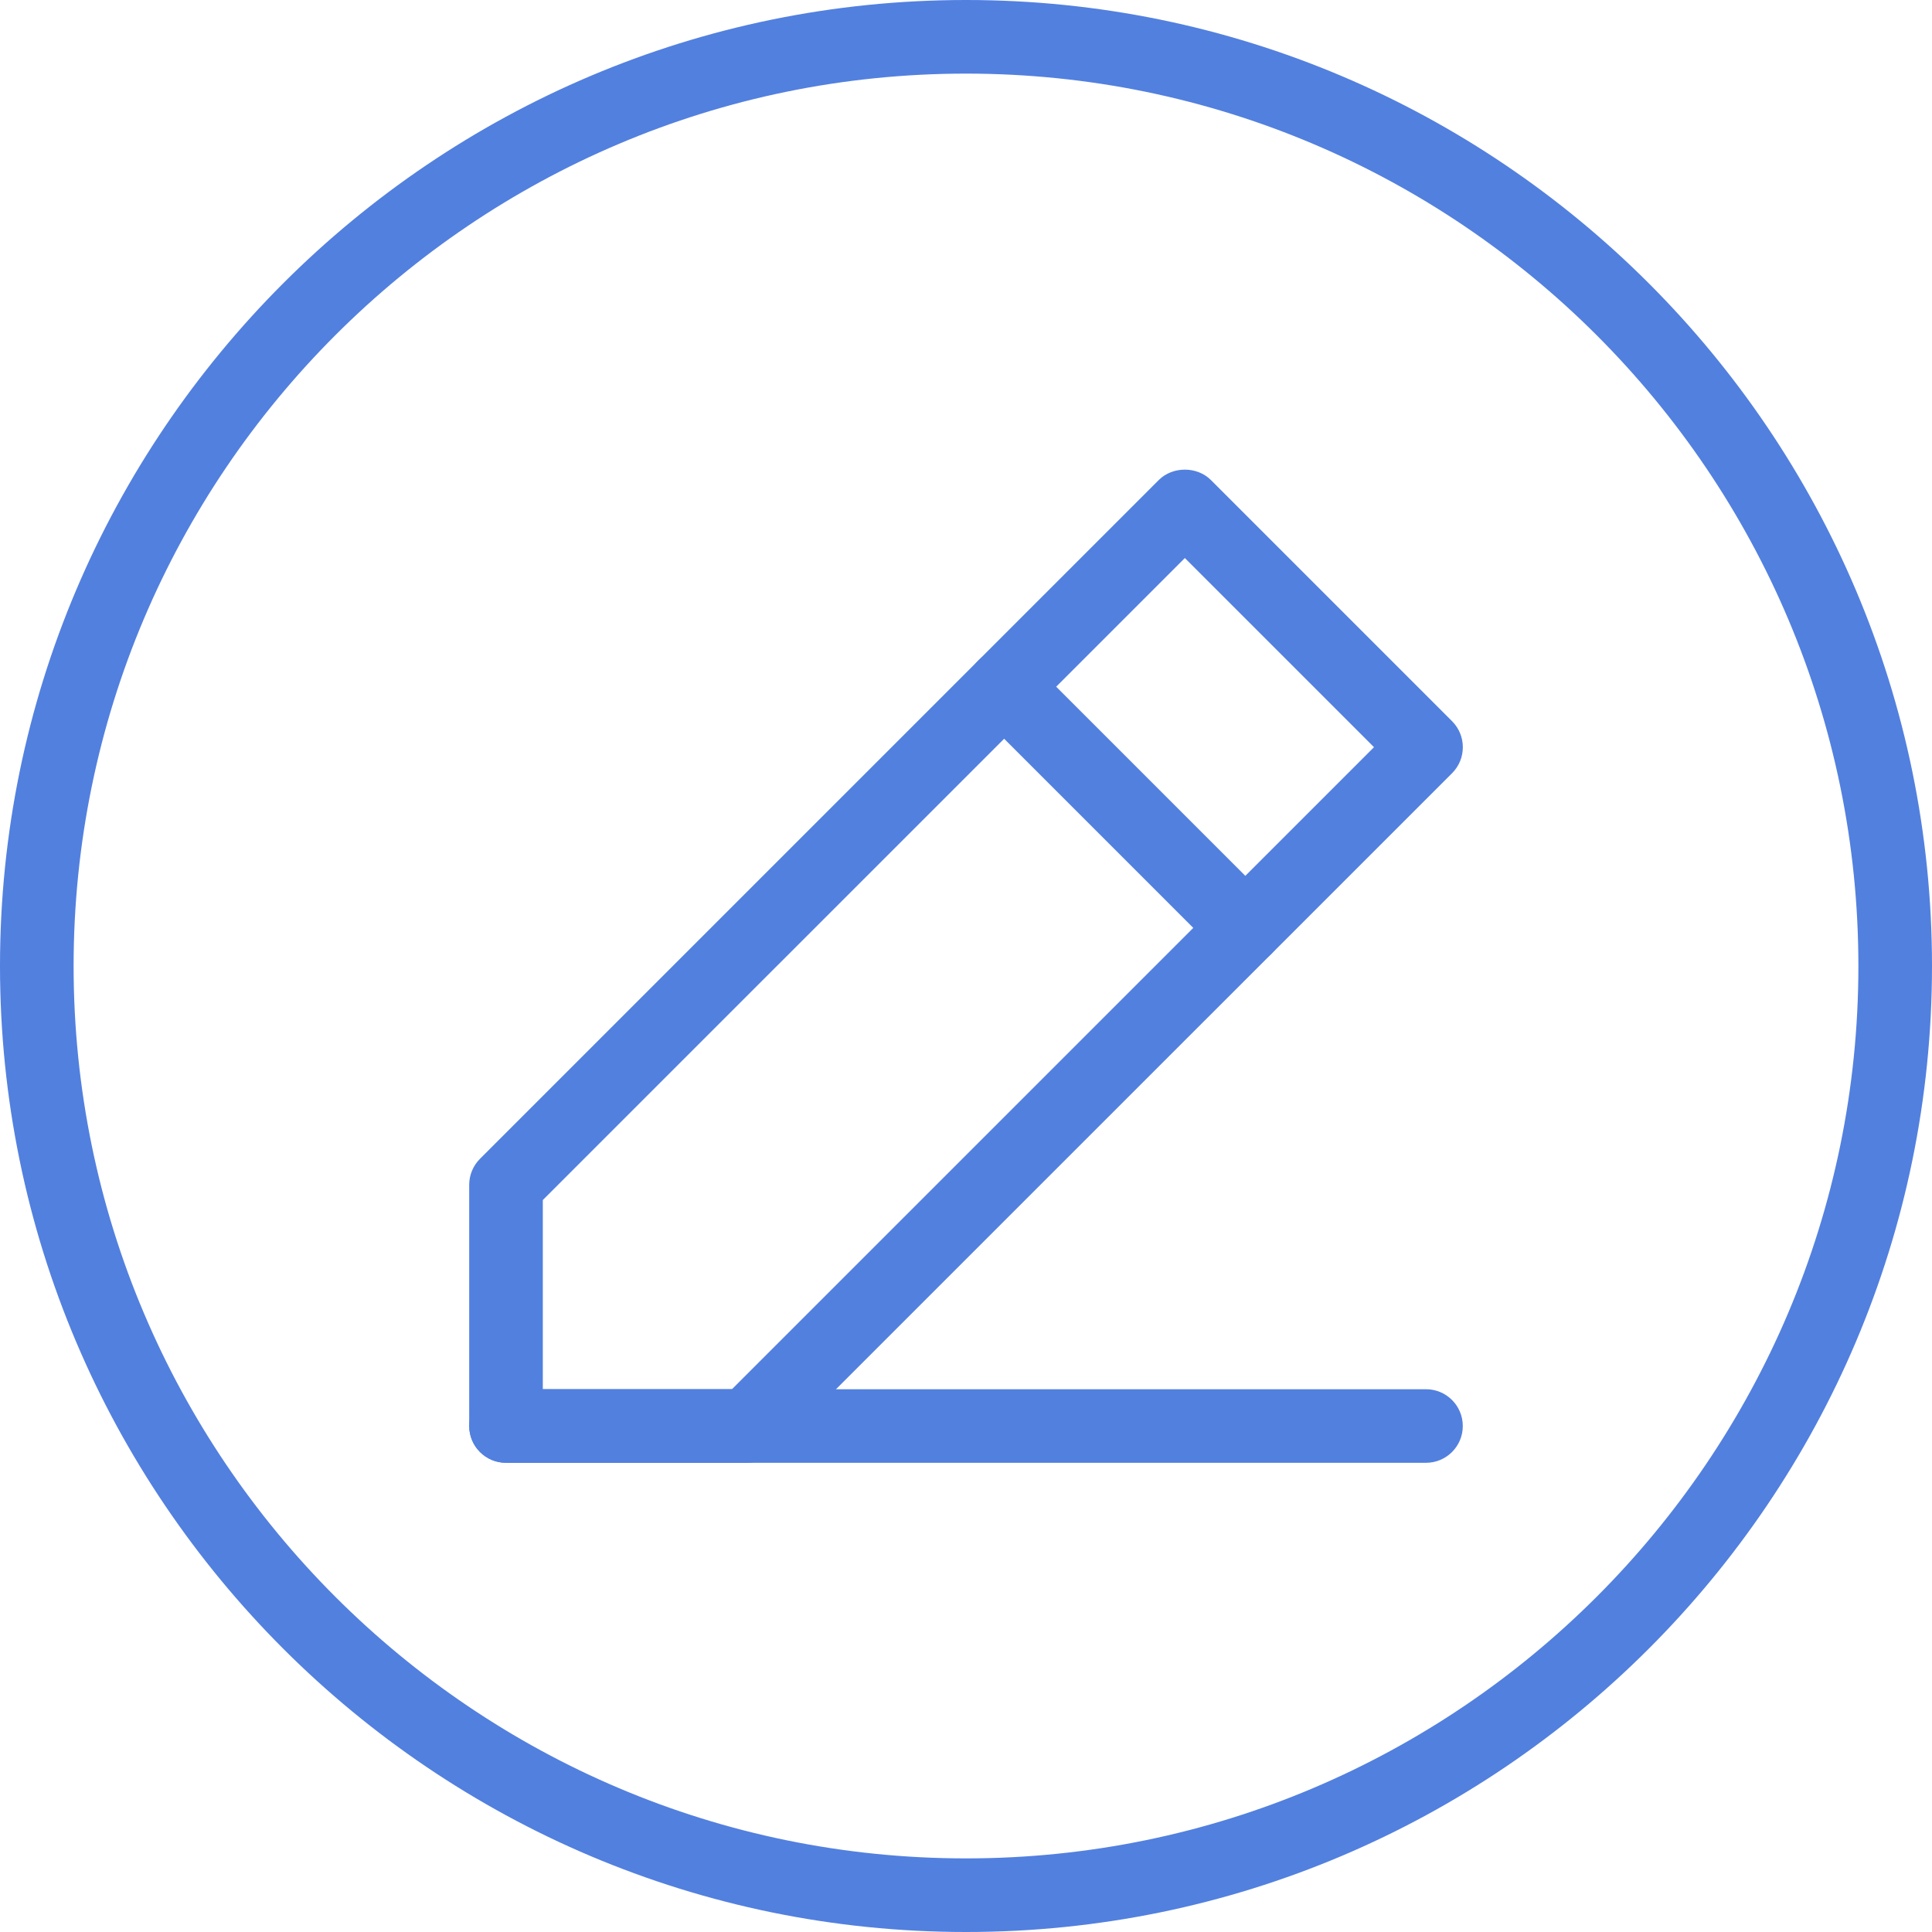 <?xml version="1.0" encoding="iso-8859-1"?>
<!-- Generator: Adobe Illustrator 21.1.0, SVG Export Plug-In . SVG Version: 6.00 Build 0)  -->
<svg version="1.1" xmlns="http://www.w3.org/2000/svg" xmlns:xlink="http://www.w3.org/1999/xlink" x="0px" y="0px"
	 viewBox="0 0 50 50" style="enable-background:new 0 0 50 50;" xml:space="preserve">
<g id="ComposeLayout">
	<path style="fill:#5280DF;" d="M25,50C11.215,50,0,38.785,0,25C0,11.215,11.215,0,25,0c13.785,0,25,11.215,25,25
		C50,38.785,38.785,50,25,50z M25,1.905C12.265,1.905,1.905,12.265,1.905,25S12.265,48.095,25,48.095S48.095,37.735,48.095,25
		S37.735,1.905,25,1.905z"/>
	<path style="fill:#5280DF;" d="M19.337,37.857h-6.242c-0.526,0-0.952-0.426-0.952-0.952v-6.242c0-0.253,0.1-0.495,0.279-0.673
		L29.99,12.422c0.357-0.357,0.99-0.357,1.347,0l6.242,6.242c0.372,0.372,0.372,0.975,0,1.347L20.01,37.578
		C19.832,37.757,19.59,37.857,19.337,37.857z M14.048,35.952h4.895l16.616-16.615l-4.895-4.895L14.048,31.057V35.952z"/>
	<path style="fill:#5280DF;" d="M32.228,24.966c-0.244,0-0.487-0.093-0.673-0.279l-6.242-6.242c-0.372-0.372-0.372-0.975,0-1.347
		c0.372-0.372,0.975-0.372,1.347,0l6.242,6.242c0.372,0.372,0.372,0.975,0,1.347C32.715,24.873,32.472,24.966,32.228,24.966z"/>
	<path style="fill:#5280DF;" d="M36.905,37.857h-23.81c-0.526,0-0.952-0.426-0.952-0.952s0.426-0.952,0.952-0.952h23.81
		c0.526,0,0.952,0.426,0.952,0.952S37.431,37.857,36.905,37.857z"/>
</g>
<g id="Layer_1">
</g>
</svg>
